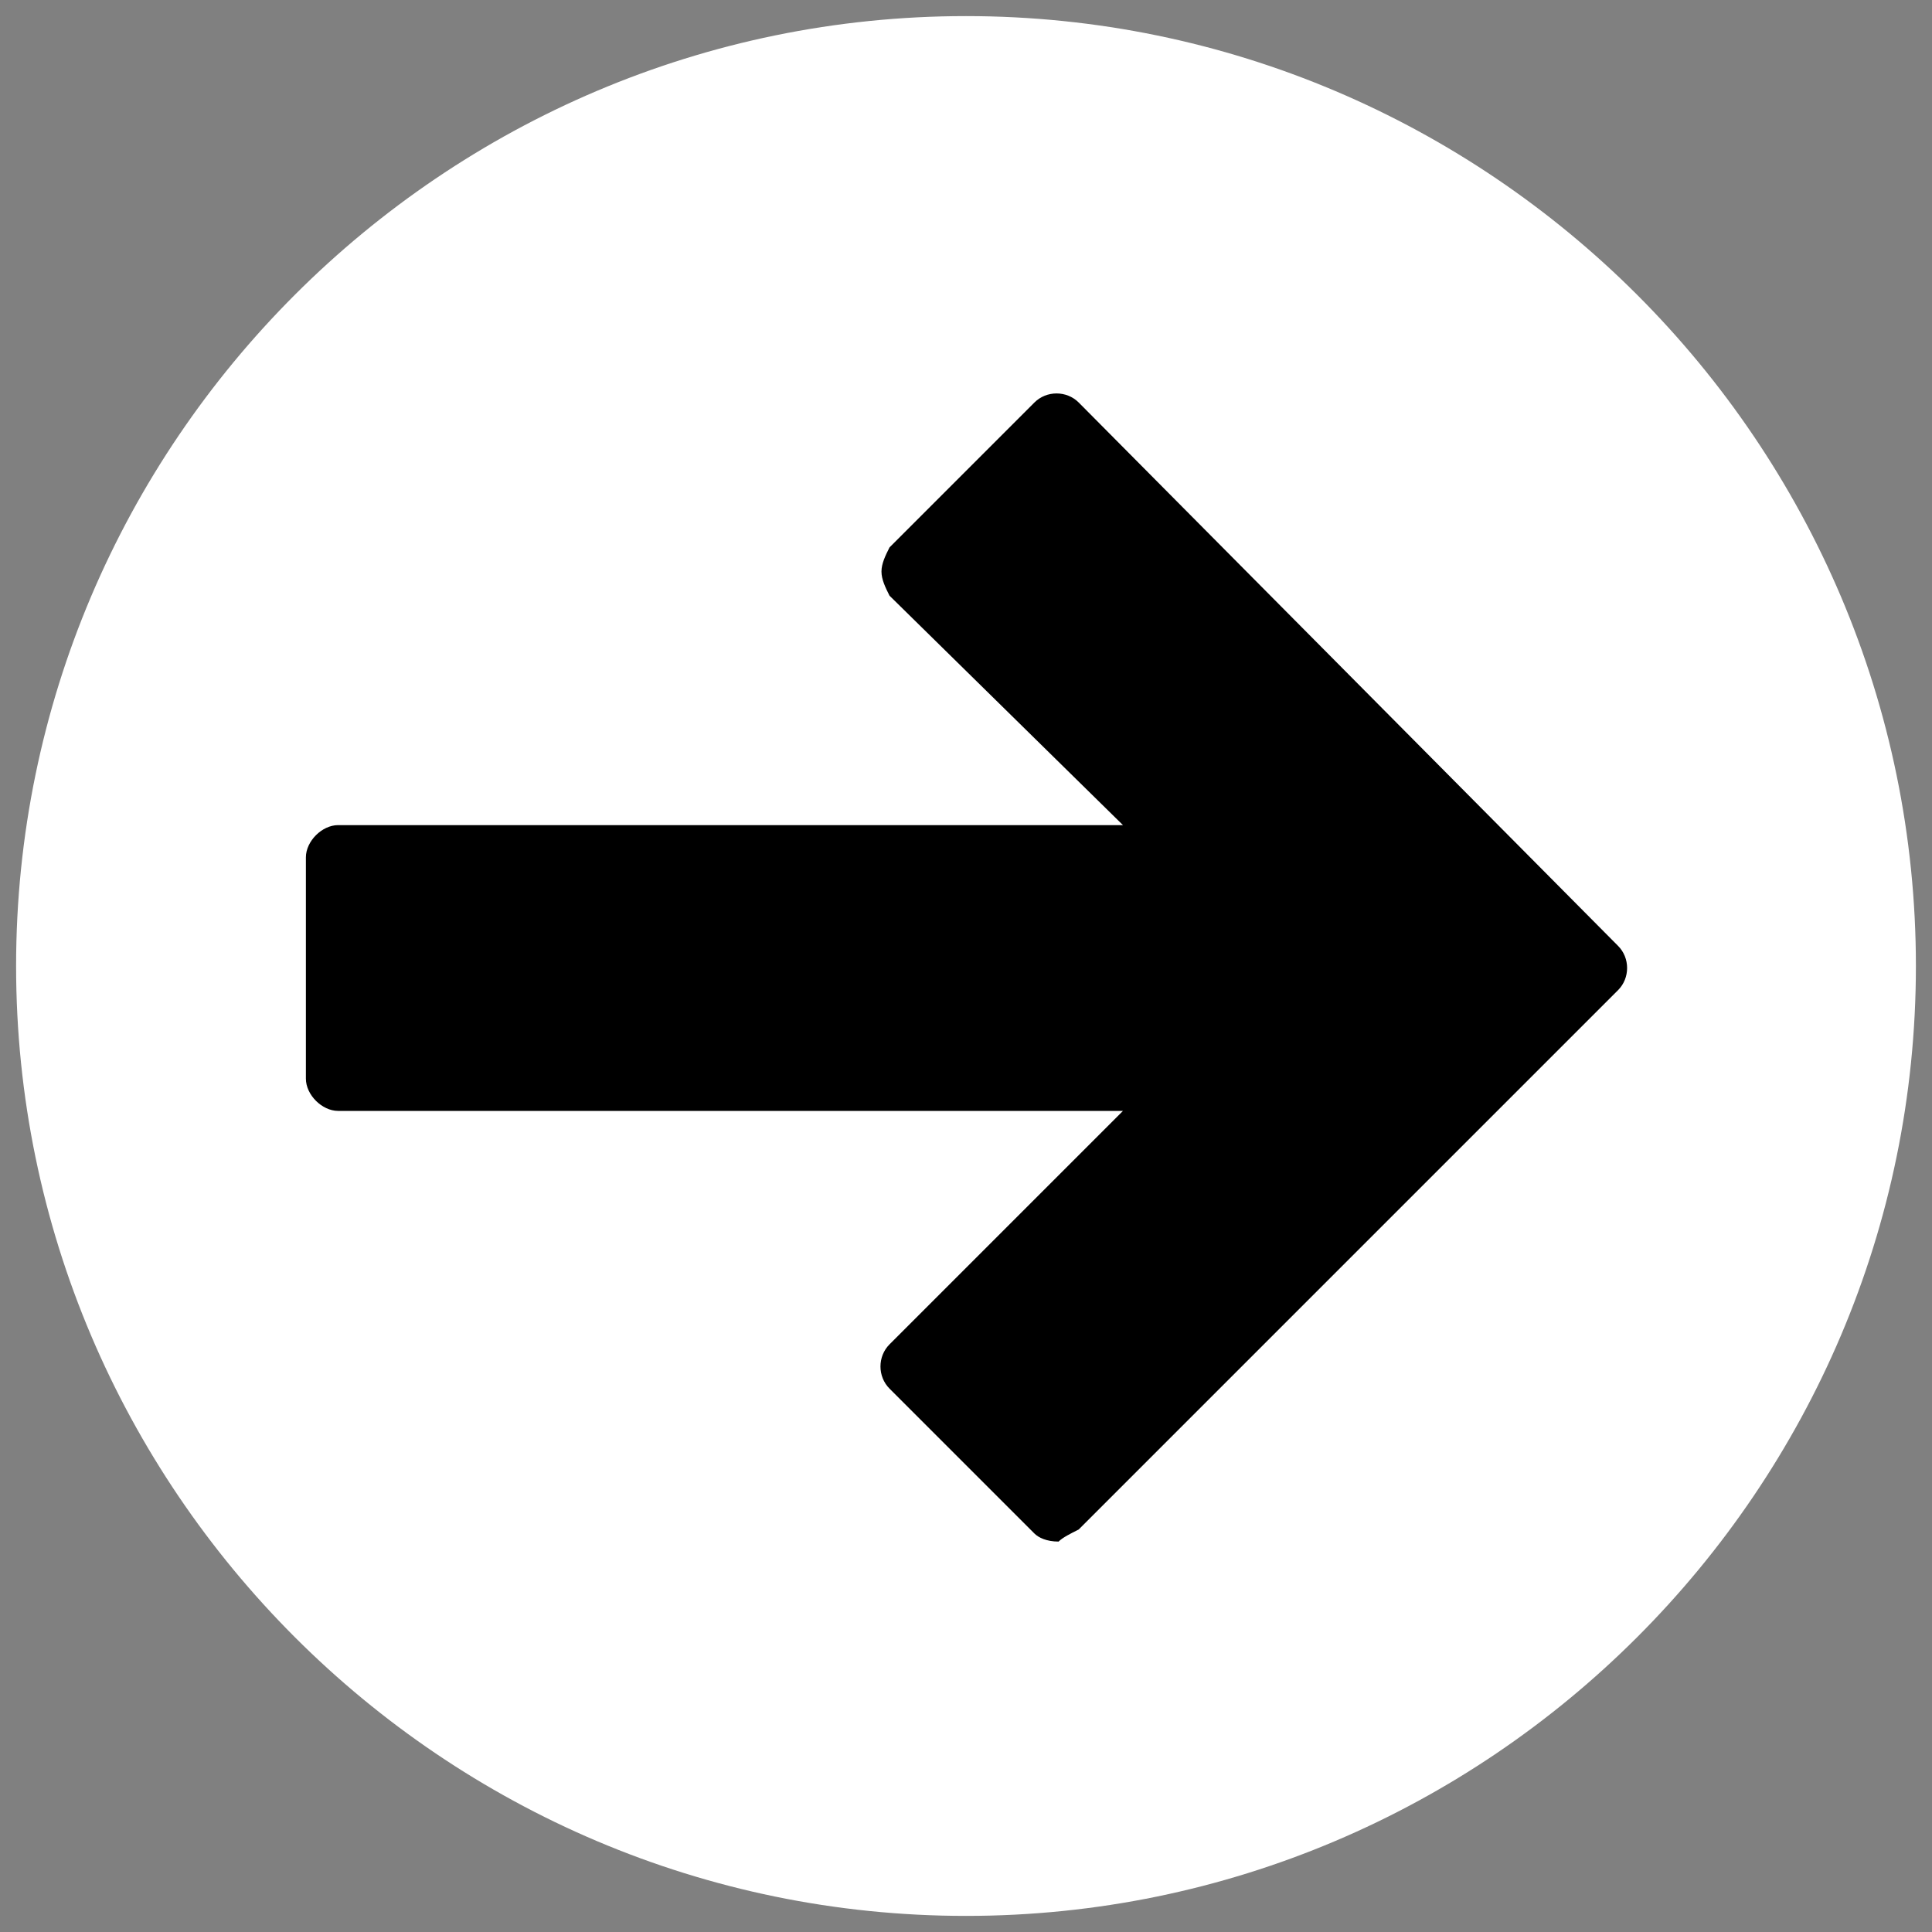 <?xml version="1.0" encoding="utf-8"?>
<svg version="1.1" id="Ebene_1" xmlns="http://www.w3.org/2000/svg" xmlns:xlink="http://www.w3.org/1999/xlink" x="0px" y="0px"
	 viewBox="0 0 48 48" style="enable-background:new 0 0 48 48;" xml:space="preserve">
<rect x="0" y="0" width="48" height="48" fill="#808080" stroke="none"/>
<style type="text/css">
	.st0{fill-rule:evenodd;clip-rule:evenodd;fill:#FFFFFF;}
	.st1{fill-rule:evenodd;clip-rule:evenodd;}
</style>
<g id="Menu-Icons-EXPORT">
	<g id="EXPORT" transform="translate(-861, -5617)">
		<g id="more" transform="translate(861, 5617)">
			<path id="Fill-1" class="st0" d="M24,47.6C11,47.6,0.4,37,0.4,24S11,0.4,24,0.4S47.6,11,47.6,24S37,47.6,24,47.6"/>
			<path id="Fill-6" class="st1" d="M26.8,38l13.4-13.4c0.3-0.3,0.3-0.8,0-1.1L26.8,10c-0.3-0.3-0.8-0.3-1.1,0l-3.6,3.6
				c-0.1,0.2-0.2,0.4-0.2,0.6s0.1,0.4,0.2,0.6l5.8,5.7H8.4c-0.4,0-0.8,0.4-0.8,0.8v5.5c0,0.4,0.4,0.8,0.8,0.8h19.5l-5.8,5.8
				c-0.3,0.3-0.3,0.8,0,1.1l3.6,3.6c0.1,0.1,0.3,0.2,0.6,0.2C26.4,38.2,26.6,38.1,26.8,38"/>
		</g>
	</g>
</g>
</svg>

